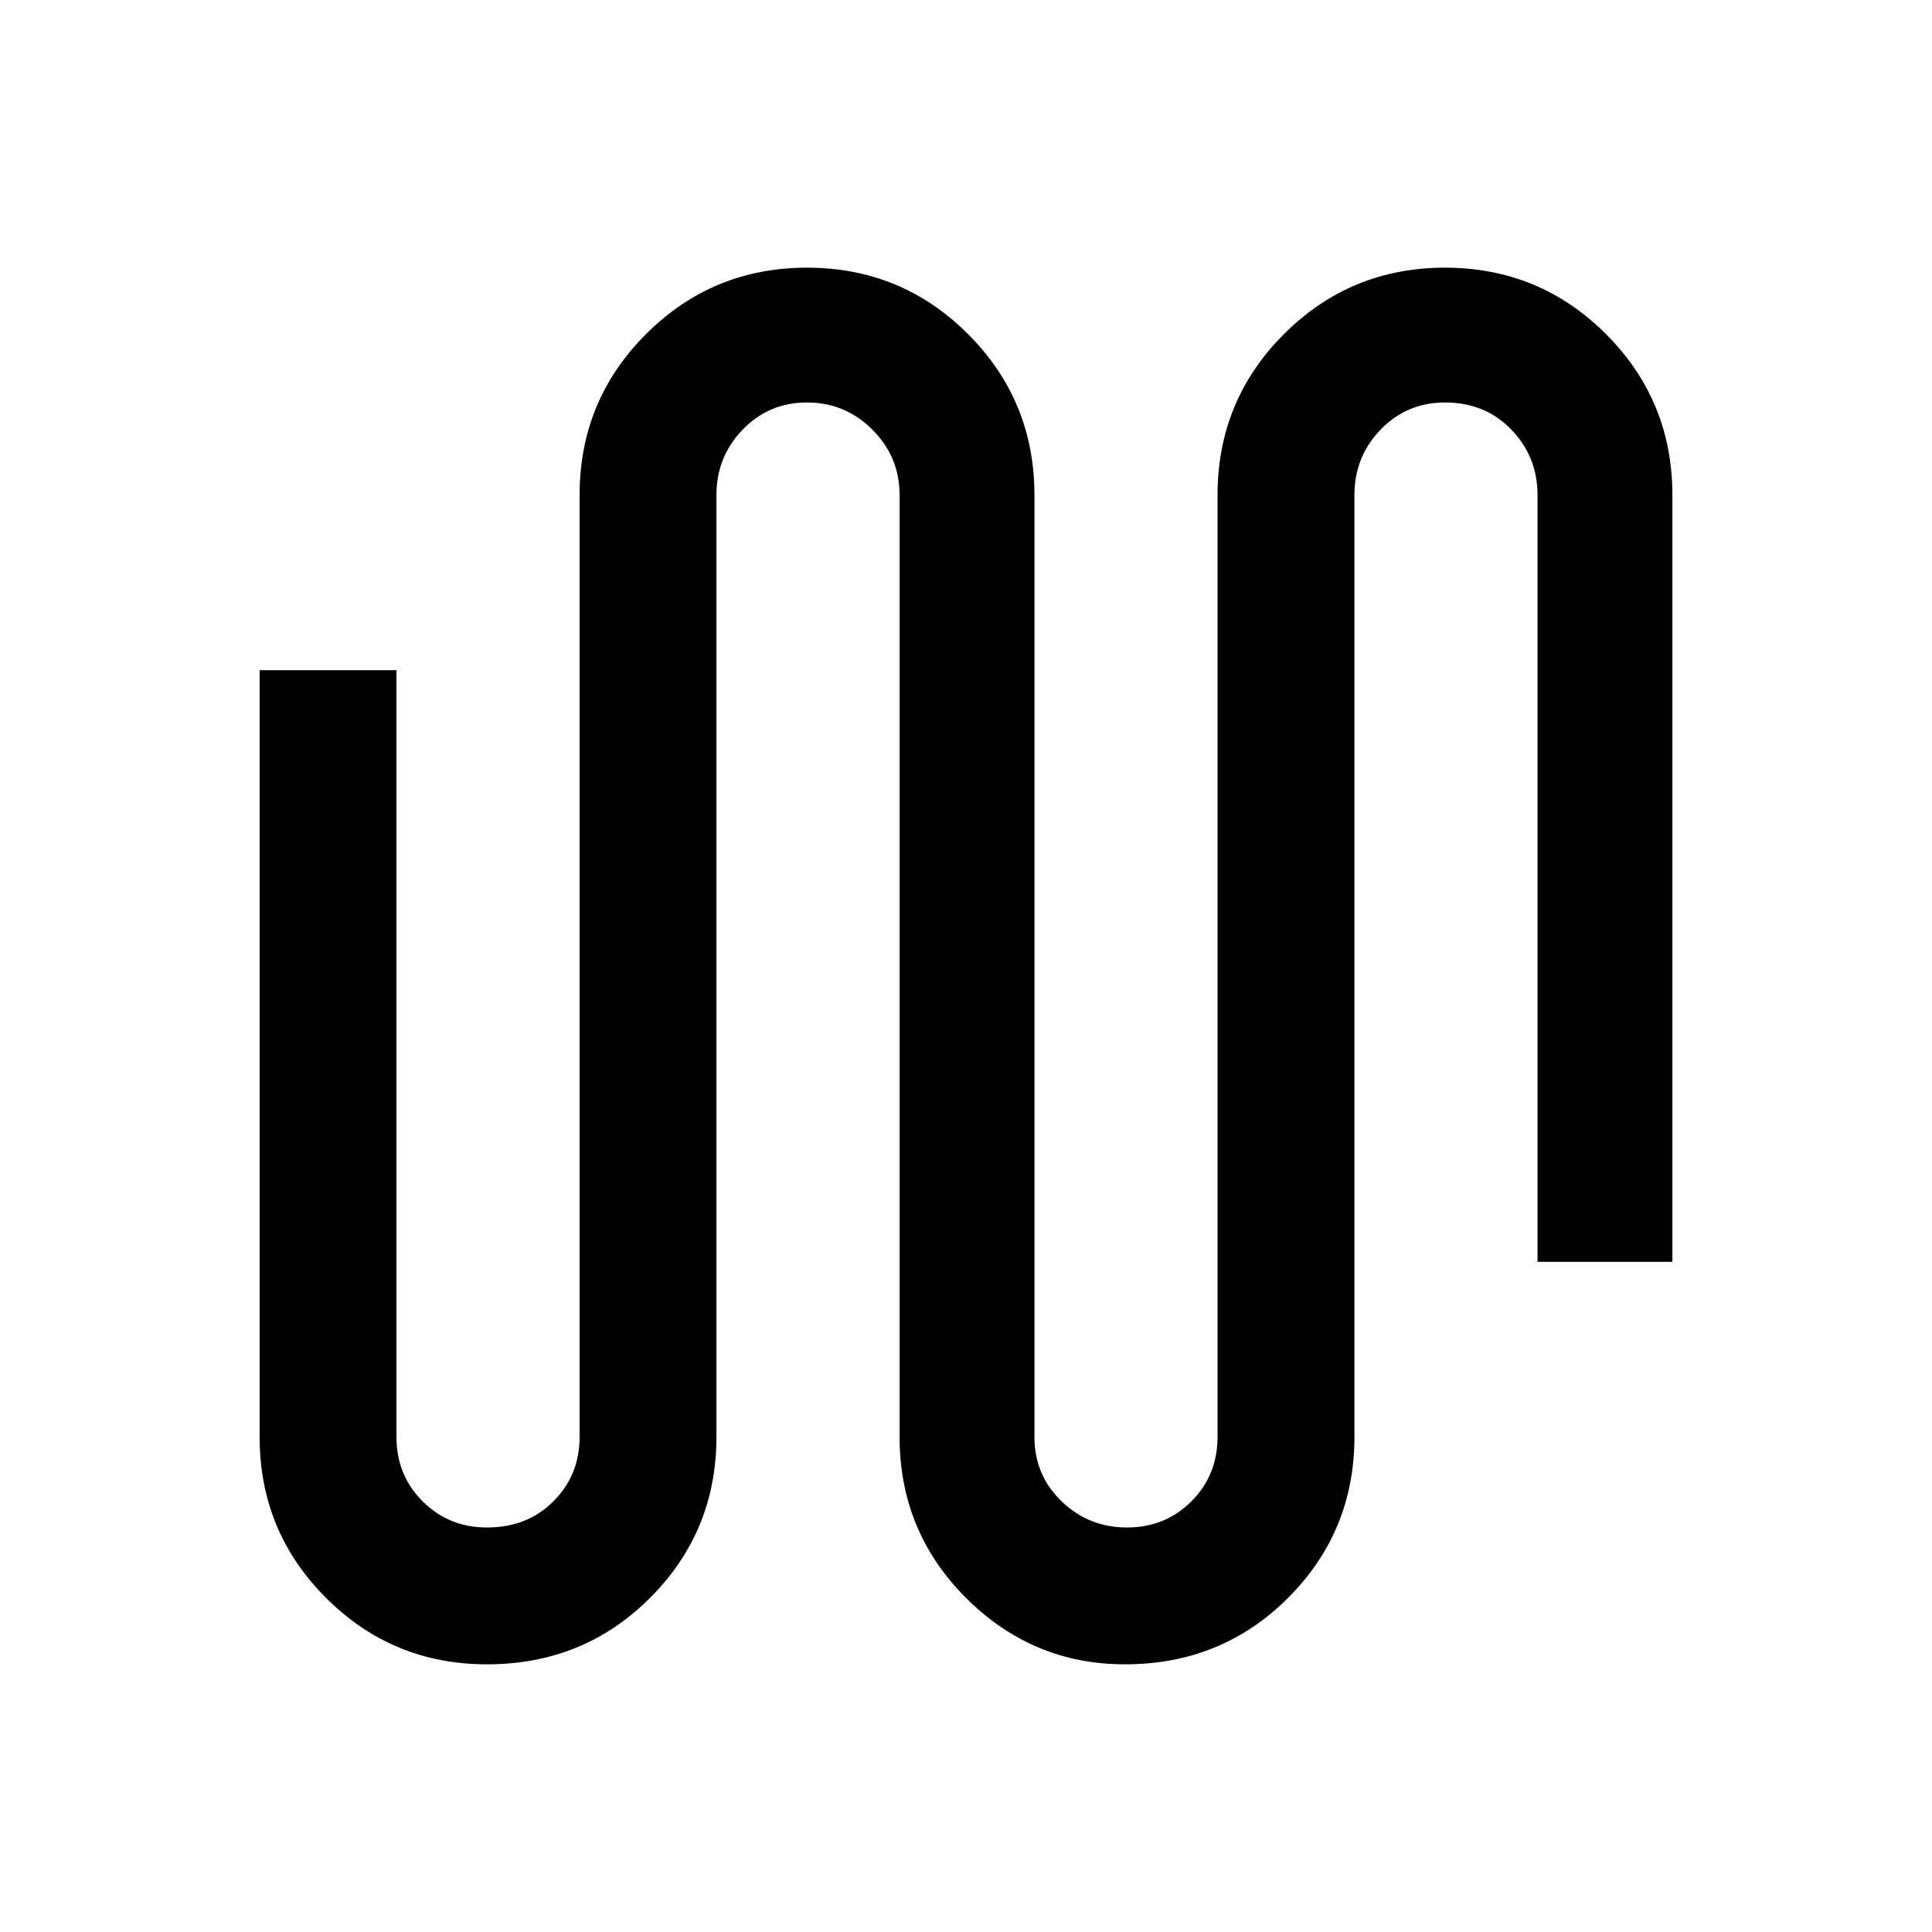 <svg xmlns="http://www.w3.org/2000/svg" height="40" width="40"><path d="M10.083 34.458q-1.958 0-3.333-1.375-1.375-1.375-1.375-3.333V13.875h2.833V29.75q0 .792.542 1.333.542.542 1.333.542.834 0 1.375-.542.542-.541.542-1.333v-19.5q0-1.958 1.375-3.333 1.375-1.375 3.333-1.375 1.959 0 3.334 1.375t1.375 3.333v19.5q0 .792.562 1.333.563.542 1.354.542.792 0 1.334-.542.541-.541.541-1.333v-19.5q0-1.958 1.375-3.333 1.375-1.375 3.334-1.375 1.958 0 3.333 1.375 1.375 1.375 1.375 3.333v15.875h-2.792V10.25q0-.792-.541-1.354-.542-.563-1.375-.563-.792 0-1.334.563-.541.562-.541 1.354v19.5q0 1.958-1.375 3.333-1.375 1.375-3.375 1.375-1.917 0-3.292-1.375-1.375-1.375-1.375-3.333v-19.5q0-.792-.563-1.354-.562-.563-1.354-.563-.791 0-1.333.563-.542.562-.542 1.354v19.5q0 1.958-1.375 3.333-1.375 1.375-3.375 1.375Z"/></svg>